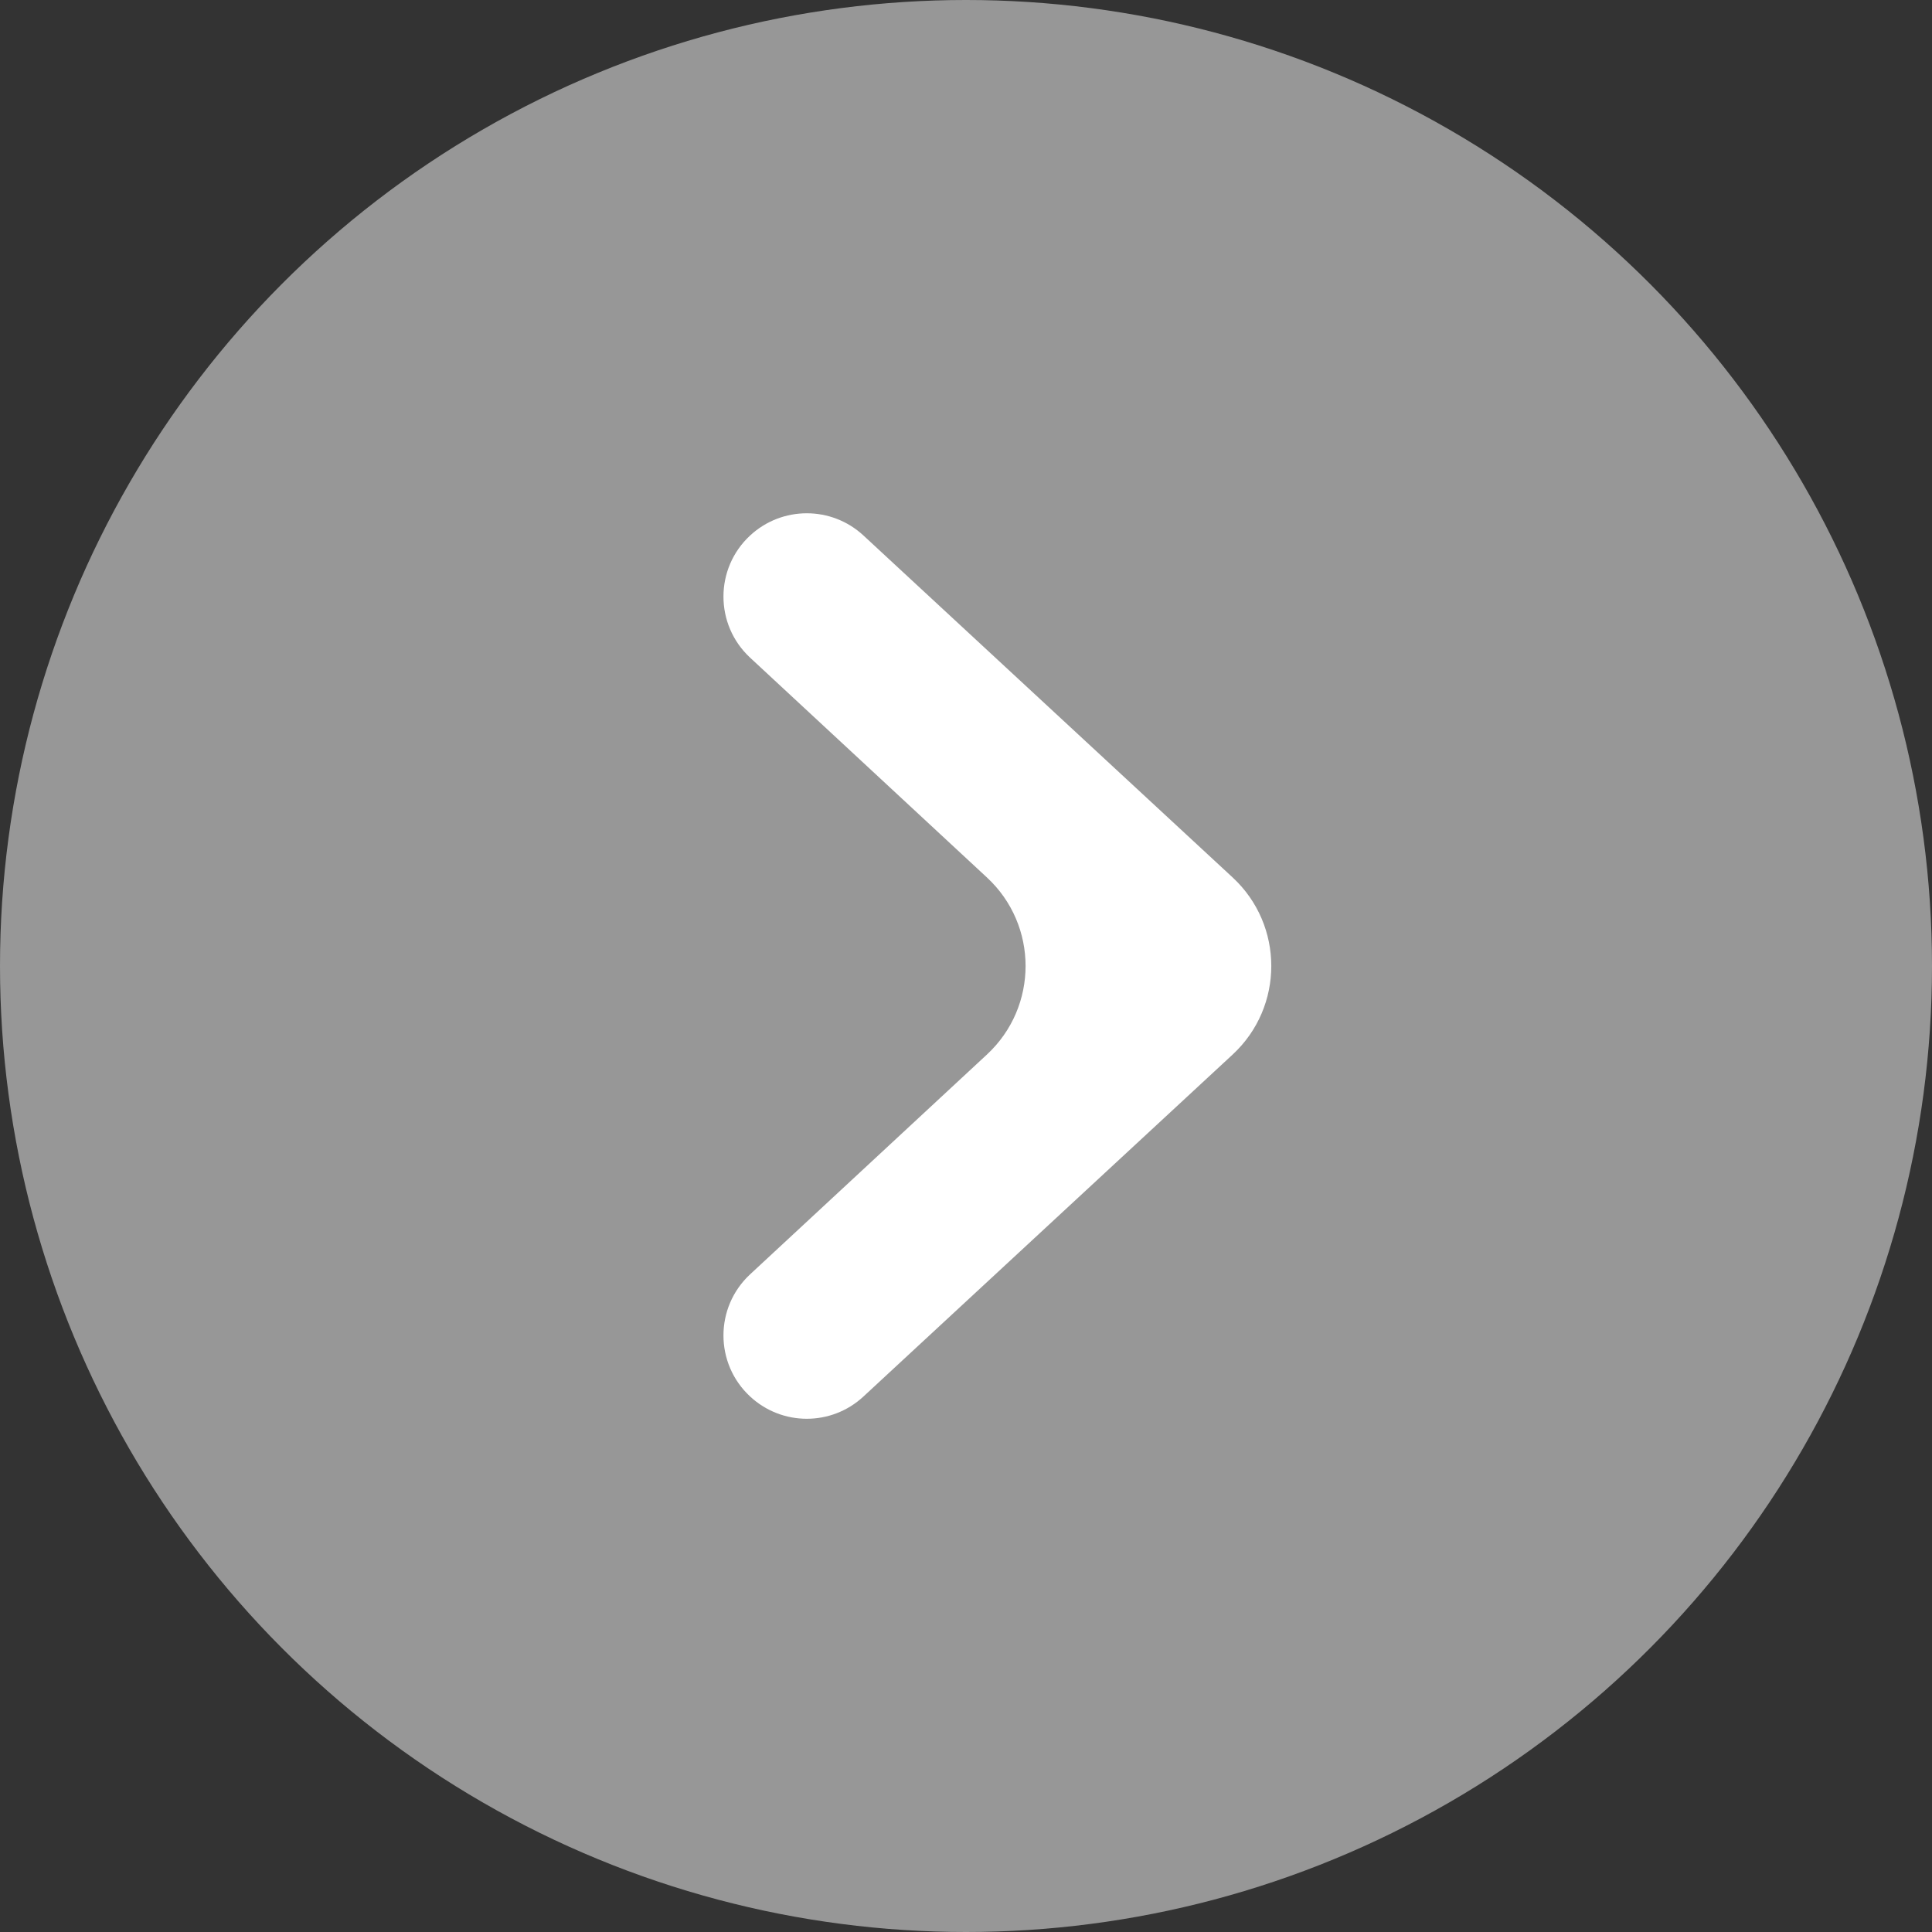 <svg width="32" height="32" viewBox="0 0 32 32" fill="none" xmlns="http://www.w3.org/2000/svg">
<rect x="0" y="0" width="32" height="32" fill="#333333" stroke="none"/>
<circle cx="16" cy="16" r="16" transform="rotate(180 16 16)" fill="#979797"/>
<path d="M12.424 21.107C11.835 21.654 11.836 22.586 12.425 23.131C12.954 23.622 13.772 23.622 14.301 23.131L20.416 17.467C21.27 16.676 21.27 15.324 20.416 14.533L14.301 8.869C13.772 8.379 12.954 8.379 12.425 8.869C11.836 9.414 11.835 10.346 12.424 10.893L16.347 14.534C17.2 15.325 17.2 16.674 16.347 17.466L12.424 21.107Z" fill="white"/>
</svg>
